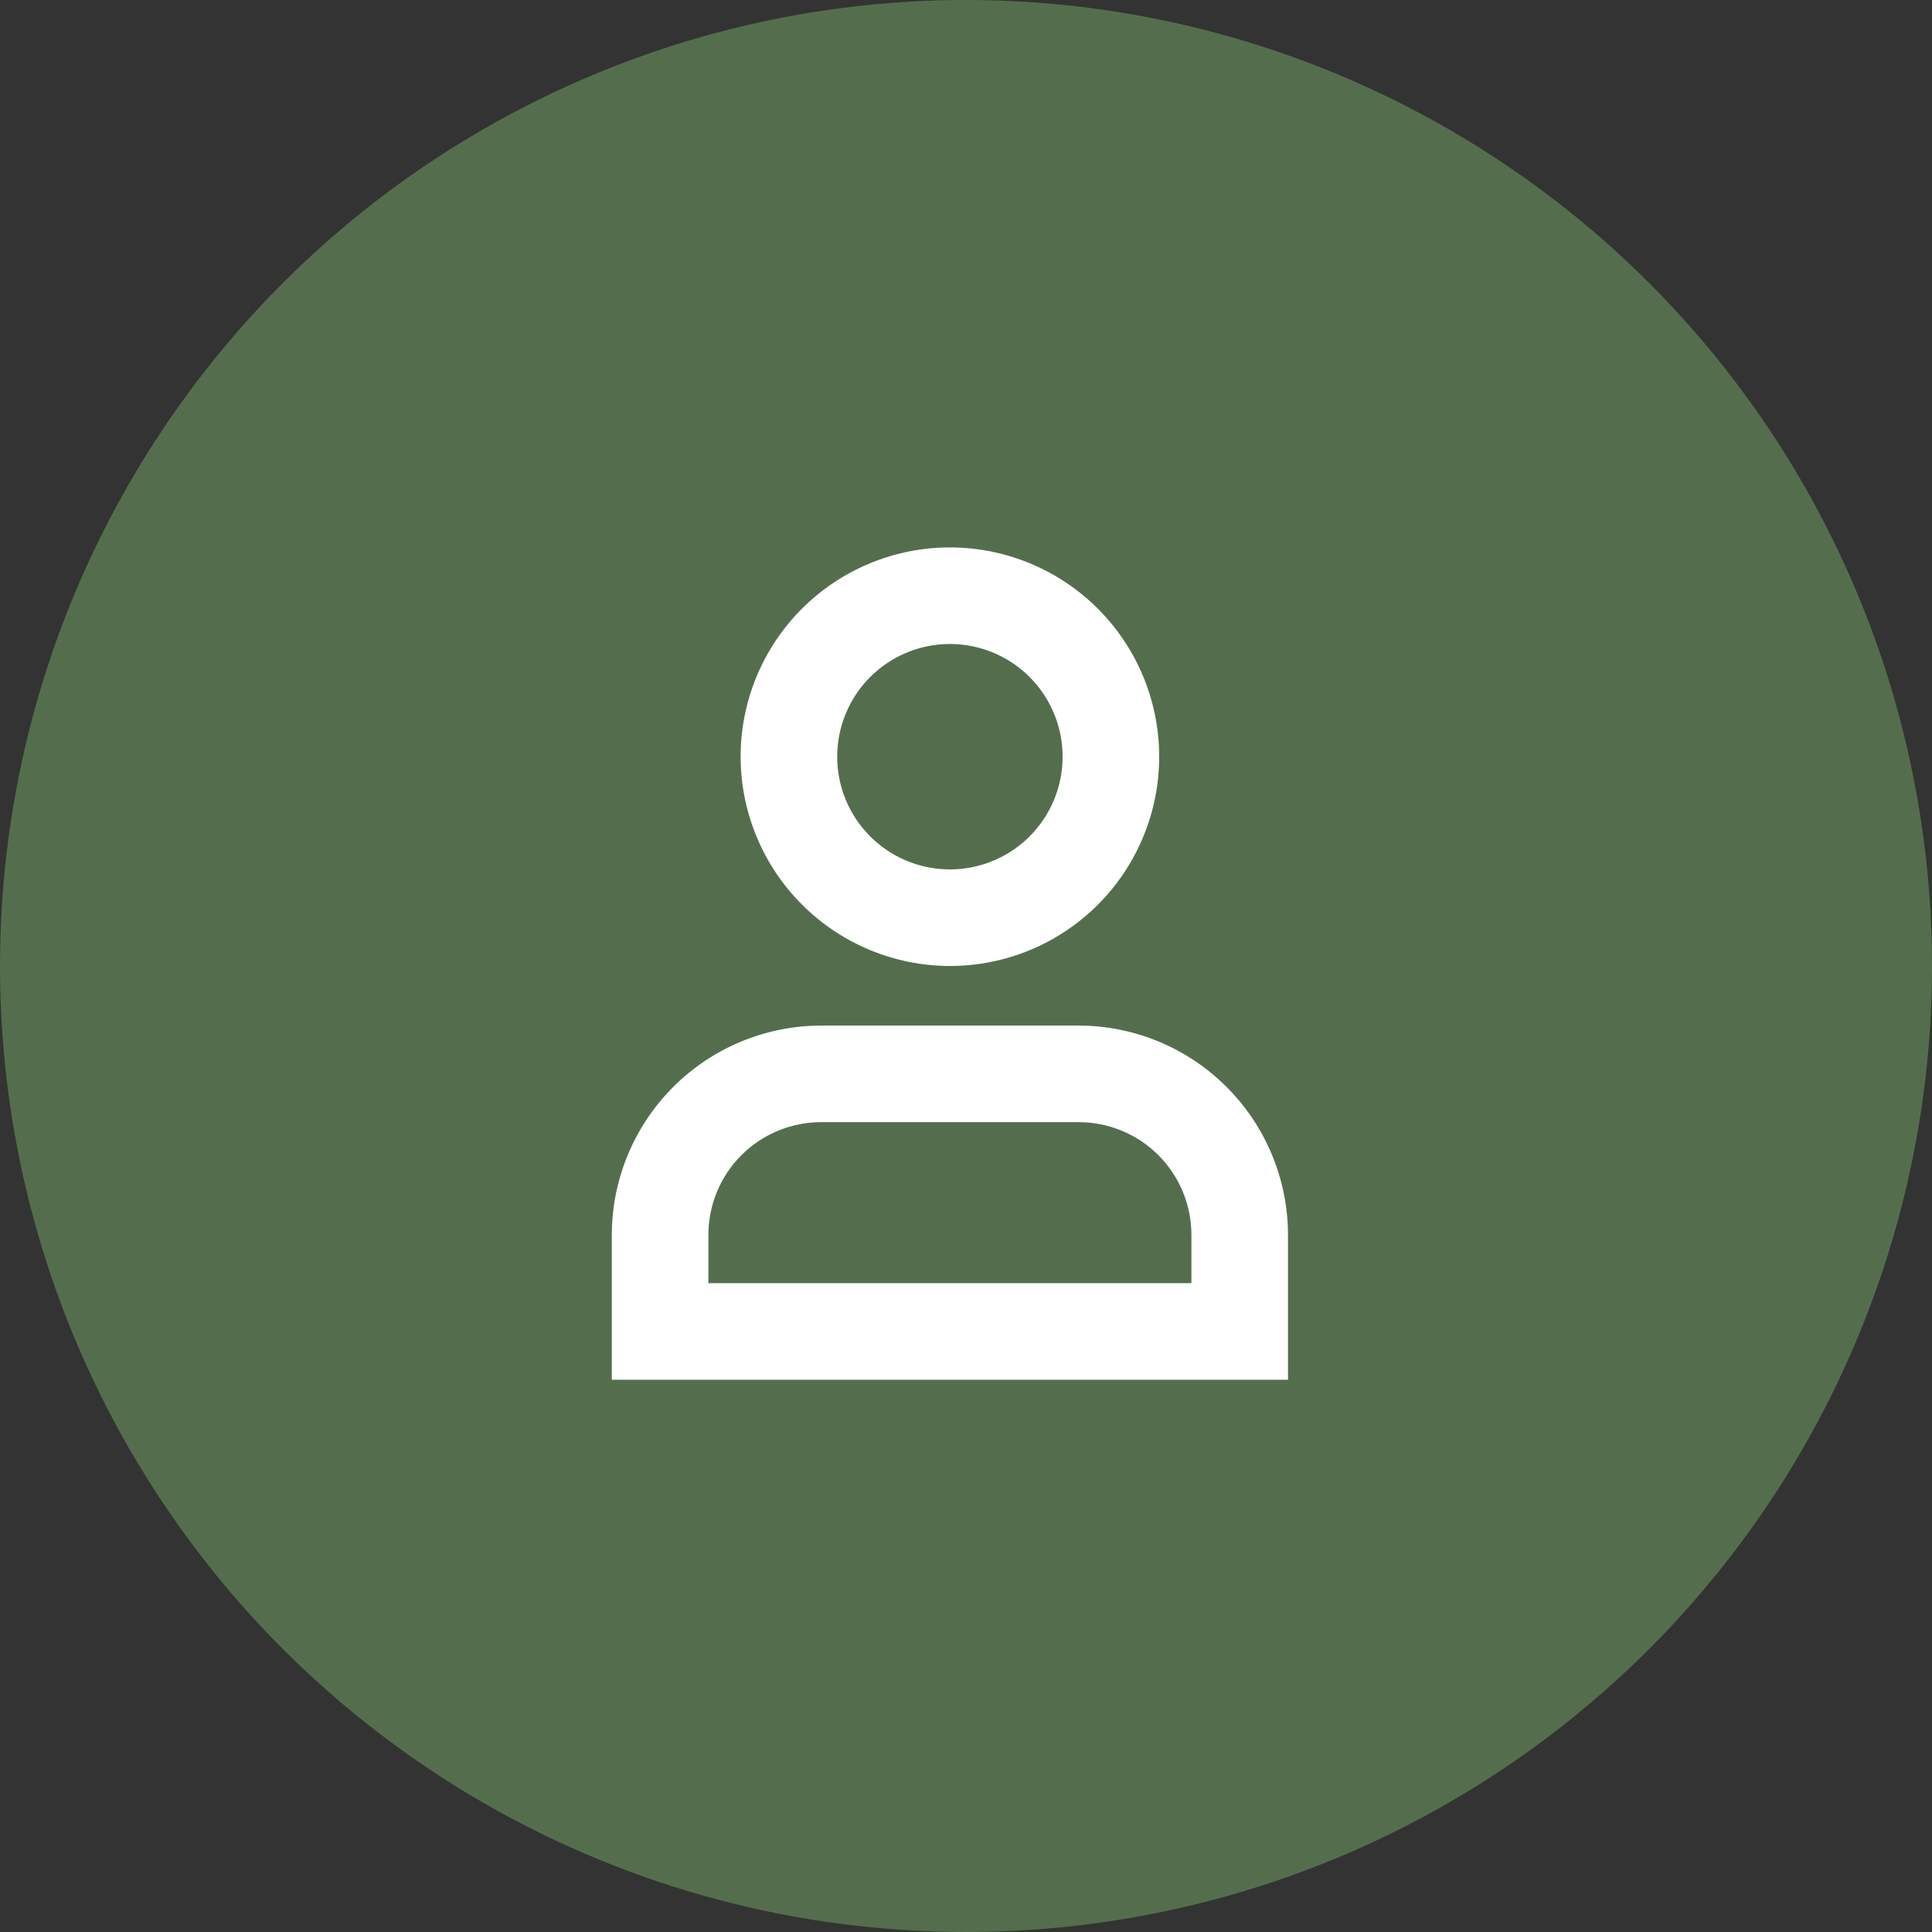<svg width="60" height="60" viewBox="0 0 60 60" fill="none" xmlns="http://www.w3.org/2000/svg">
<rect x="0" y="0" width="60" height="60" fill="#333333" stroke="none"/>
<circle cx="30" cy="30" r="30" fill="#546E4D"/>
<g clip-path="url(#clip0_0_1)">
<path d="M29.5 30C30.786 30 32.042 29.619 33.111 28.905C34.18 28.19 35.013 27.175 35.505 25.987C35.997 24.8 36.126 23.493 35.875 22.232C35.624 20.971 35.005 19.813 34.096 18.904C33.187 17.995 32.029 17.376 30.768 17.125C29.507 16.874 28.2 17.003 27.013 17.495C25.825 17.987 24.81 18.82 24.095 19.889C23.381 20.958 23 22.214 23 23.5C23.003 25.223 23.688 26.875 24.907 28.093C26.125 29.312 27.777 29.997 29.5 30ZM29.5 20C30.192 20 30.869 20.205 31.445 20.59C32.02 20.974 32.469 21.521 32.734 22.161C32.998 22.8 33.068 23.504 32.933 24.183C32.798 24.862 32.464 25.485 31.975 25.975C31.485 26.464 30.862 26.798 30.183 26.933C29.504 27.068 28.8 26.998 28.161 26.734C27.521 26.469 26.974 26.02 26.59 25.445C26.205 24.869 26 24.192 26 23.5C26 22.572 26.369 21.681 27.025 21.025C27.681 20.369 28.572 20 29.5 20Z" fill="white"/>
<path d="M33.5 31.85H25.5C23.777 31.853 22.125 32.538 20.907 33.757C19.688 34.975 19.003 36.627 19 38.35V42.85H40V38.35C39.997 36.627 39.312 34.975 38.093 33.757C36.875 32.538 35.223 31.853 33.5 31.85ZM37 39.85H22V38.35C22 37.422 22.369 36.532 23.025 35.875C23.681 35.219 24.572 34.85 25.5 34.85H33.5C34.428 34.85 35.319 35.219 35.975 35.875C36.631 36.532 37 37.422 37 38.35V39.85Z" fill="white"/>
</g>
<defs>
<clipPath id="clip0_0_1">
<rect width="21" height="25.85" fill="white" transform="translate(19 17)"/>
</clipPath>
</defs>
</svg>
